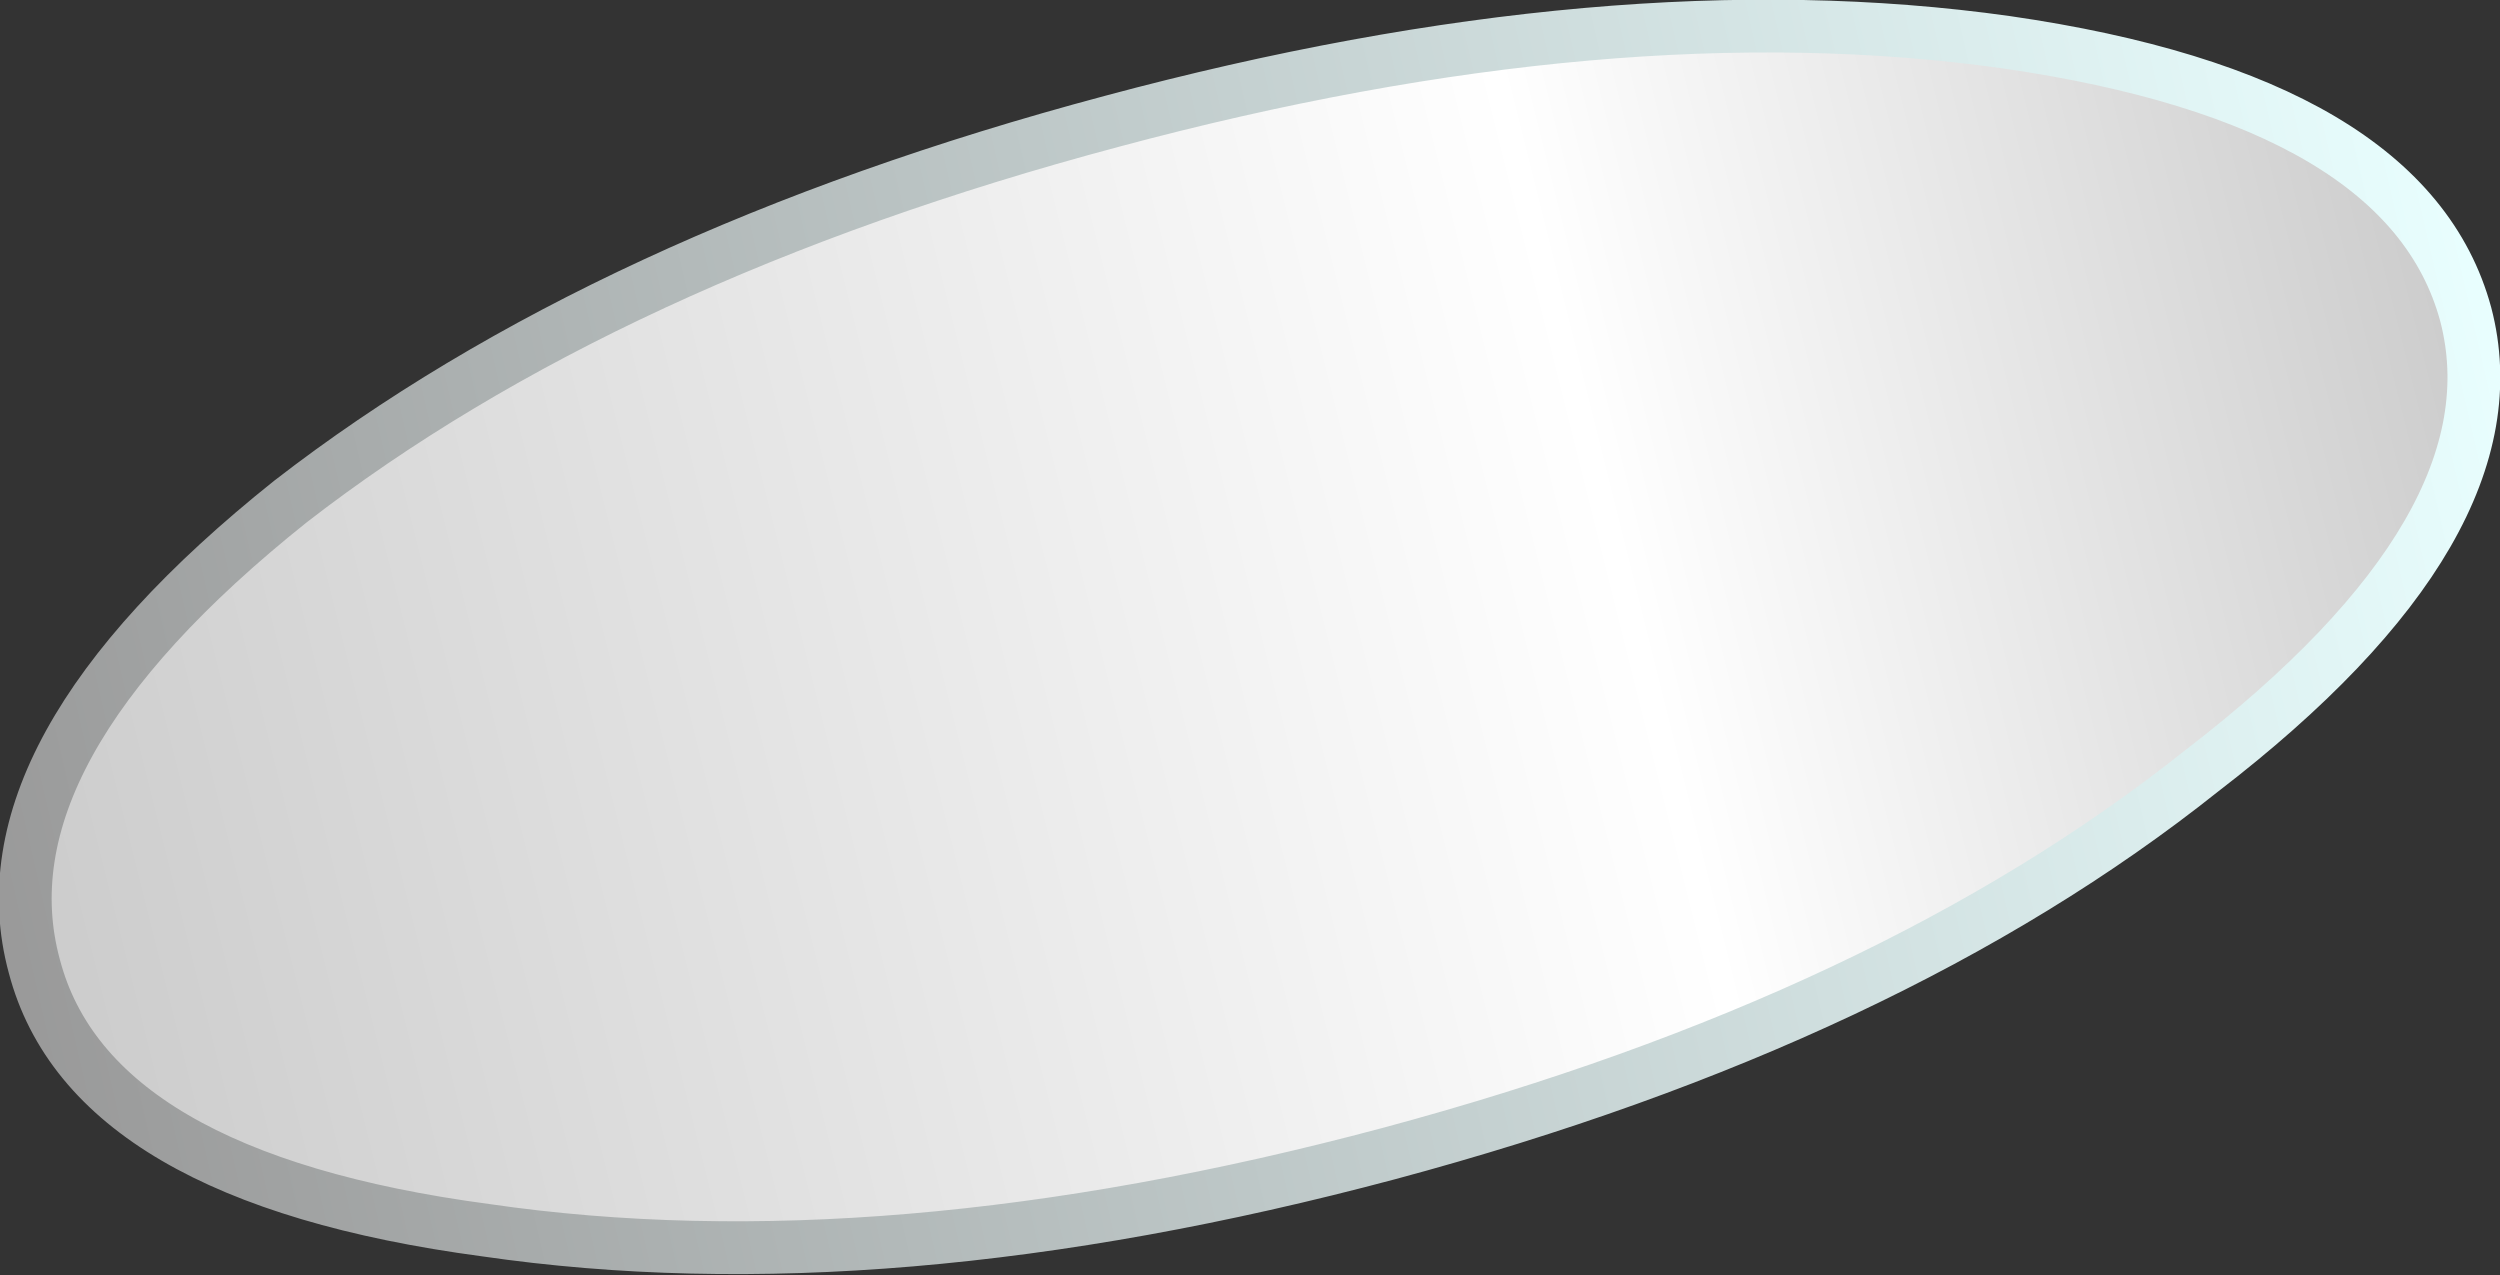 <?xml version="1.0" encoding="UTF-8" standalone="no"?>
<svg xmlns:xlink="http://www.w3.org/1999/xlink" height="24.15px" width="47.35px" xmlns="http://www.w3.org/2000/svg">
  <rect width="100%" height="100%" fill="#333333" stroke="none"/>
  <g transform="matrix(1.0, 0.0, 0.0, 1.0, 188.55, 396.25)">
    <path d="M-141.85 -390.3 Q-140.8 -386.3 -146.85 -381.65 -152.75 -376.95 -162.25 -374.4 -171.8 -371.85 -179.35 -372.95 -186.85 -373.95 -187.9 -377.95 -189.0 -382.0 -183.05 -386.75 -177.05 -391.4 -167.5 -393.95 -158.0 -396.5 -150.55 -395.45 -142.95 -394.35 -141.85 -390.3" fill="url(#gradient0)" fill-rule="evenodd" stroke="none"/>
    <path d="M-141.85 -390.3 Q-140.8 -386.3 -146.85 -381.65 -152.75 -376.95 -162.25 -374.4 -171.8 -371.85 -179.35 -372.95 -186.85 -373.95 -187.9 -377.95 -189.0 -382.0 -183.05 -386.75 -177.05 -391.4 -167.5 -393.95 -158.0 -396.5 -150.55 -395.45 -142.95 -394.35 -141.85 -390.3 Z" fill="none" stroke="url(#gradient1)" stroke-linecap="round" stroke-linejoin="round" stroke-width="1.0"/>
  </g>
  <defs>
    <linearGradient gradientTransform="matrix(0.028, -0.007, 0.003, 0.012, -164.85, -384.15)" gradientUnits="userSpaceOnUse" id="gradient0" spreadMethod="pad" x1="-819.2" x2="819.2">
      <stop offset="0.0" stop-color="#cccccc"/>
      <stop offset="0.651" stop-color="#ffffff"/>
      <stop offset="1.0" stop-color="#cccccc"/>
    </linearGradient>
    <linearGradient gradientTransform="matrix(0.029, -0.008, 0.003, 0.013, -164.85, -384.15)" gradientUnits="userSpaceOnUse" id="gradient1" spreadMethod="pad" x1="-819.2" x2="819.2">
      <stop offset="0.0" stop-color="#999999"/>
      <stop offset="1.0" stop-color="#e9ffff"/>
    </linearGradient>
  </defs>
</svg>
